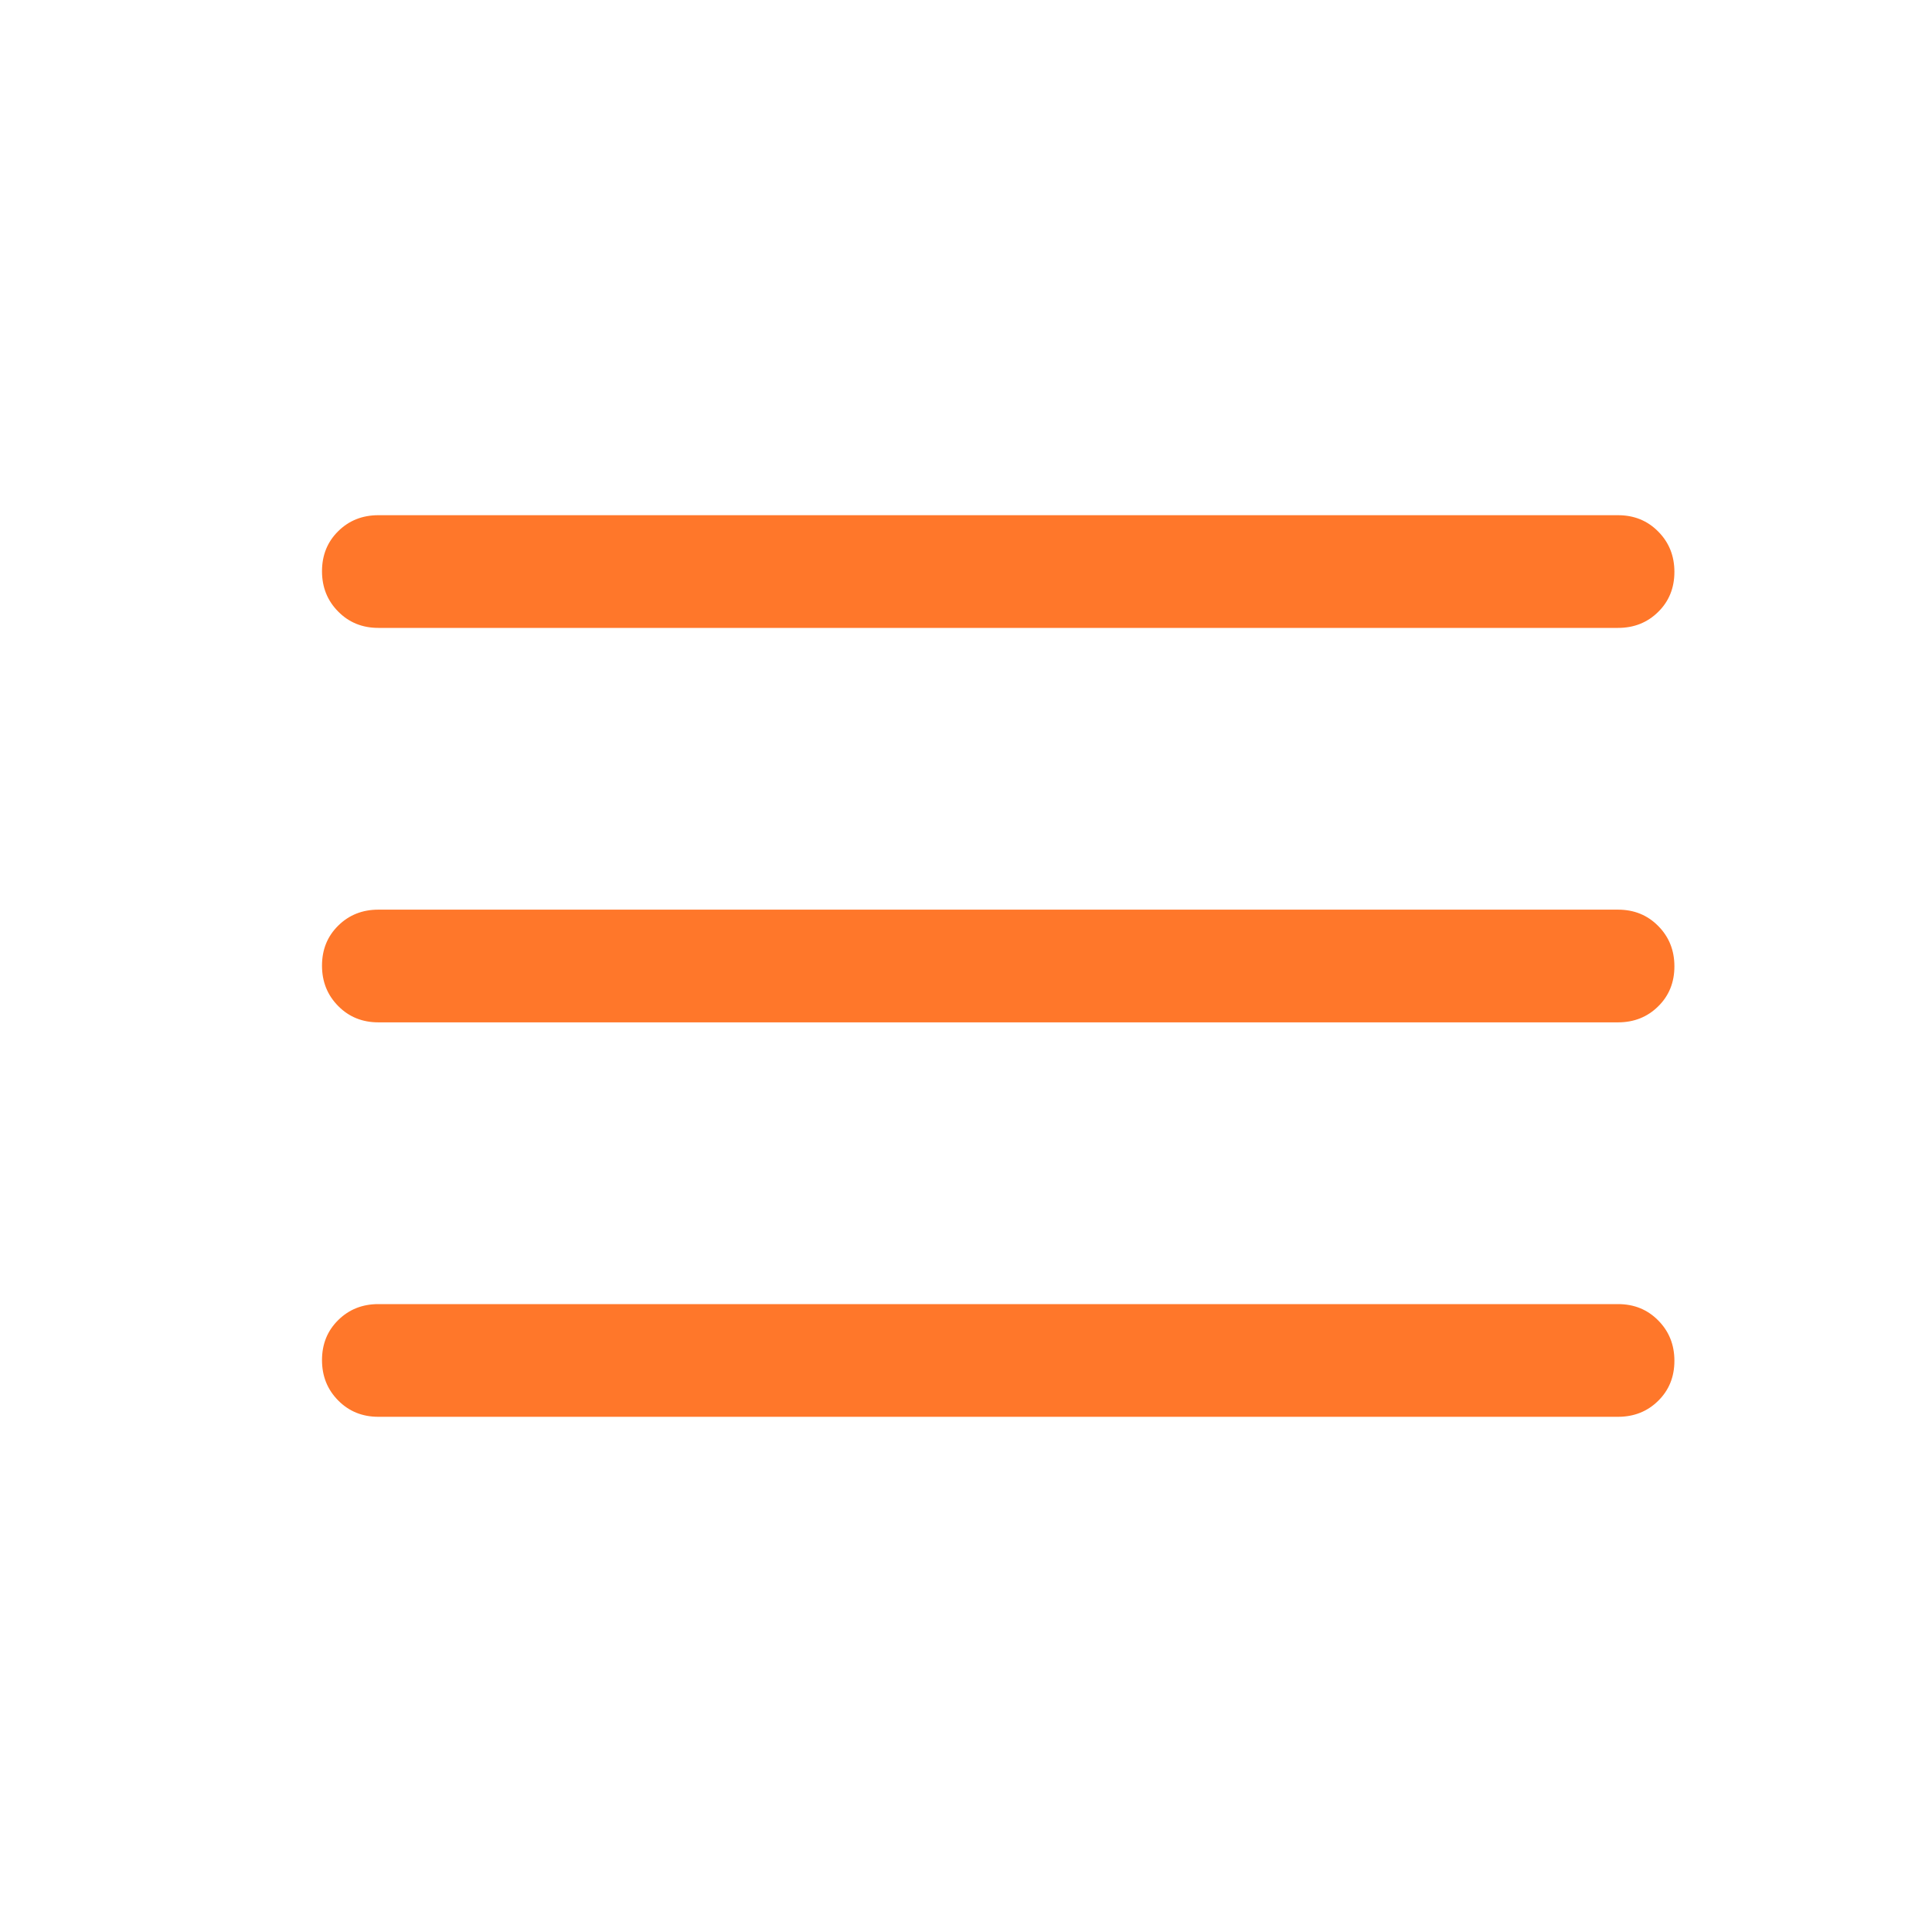 <svg width="30" height="30" viewBox="0 0 30 30" fill="none" xmlns="http://www.w3.org/2000/svg">
<path d="M5.875 22C5.627 22 5.419 21.916 5.252 21.747C5.084 21.578 5 21.369 5 21.12C5 20.87 5.084 20.663 5.252 20.498C5.419 20.333 5.627 20.25 5.875 20.25H25.125C25.373 20.25 25.581 20.334 25.748 20.503C25.916 20.672 26 20.881 26 21.13C26 21.38 25.916 21.587 25.748 21.752C25.581 21.917 25.373 22 25.125 22H5.875ZM5.875 15.875C5.627 15.875 5.419 15.791 5.252 15.622C5.084 15.453 5 15.244 5 14.995C5 14.745 5.084 14.538 5.252 14.373C5.419 14.208 5.627 14.125 5.875 14.125H25.125C25.373 14.125 25.581 14.209 25.748 14.378C25.916 14.547 26 14.756 26 15.005C26 15.255 25.916 15.462 25.748 15.627C25.581 15.792 25.373 15.875 25.125 15.875H5.875ZM5.875 9.75C5.627 9.75 5.419 9.666 5.252 9.497C5.084 9.328 5 9.119 5 8.87C5 8.621 5.084 8.413 5.252 8.248C5.419 8.083 5.627 8 5.875 8H25.125C25.373 8 25.581 8.084 25.748 8.253C25.916 8.422 26 8.631 26 8.88C26 9.129 25.916 9.337 25.748 9.502C25.581 9.667 25.373 9.75 25.125 9.75H5.875Z" fill="#FF772A"/>
</svg>
